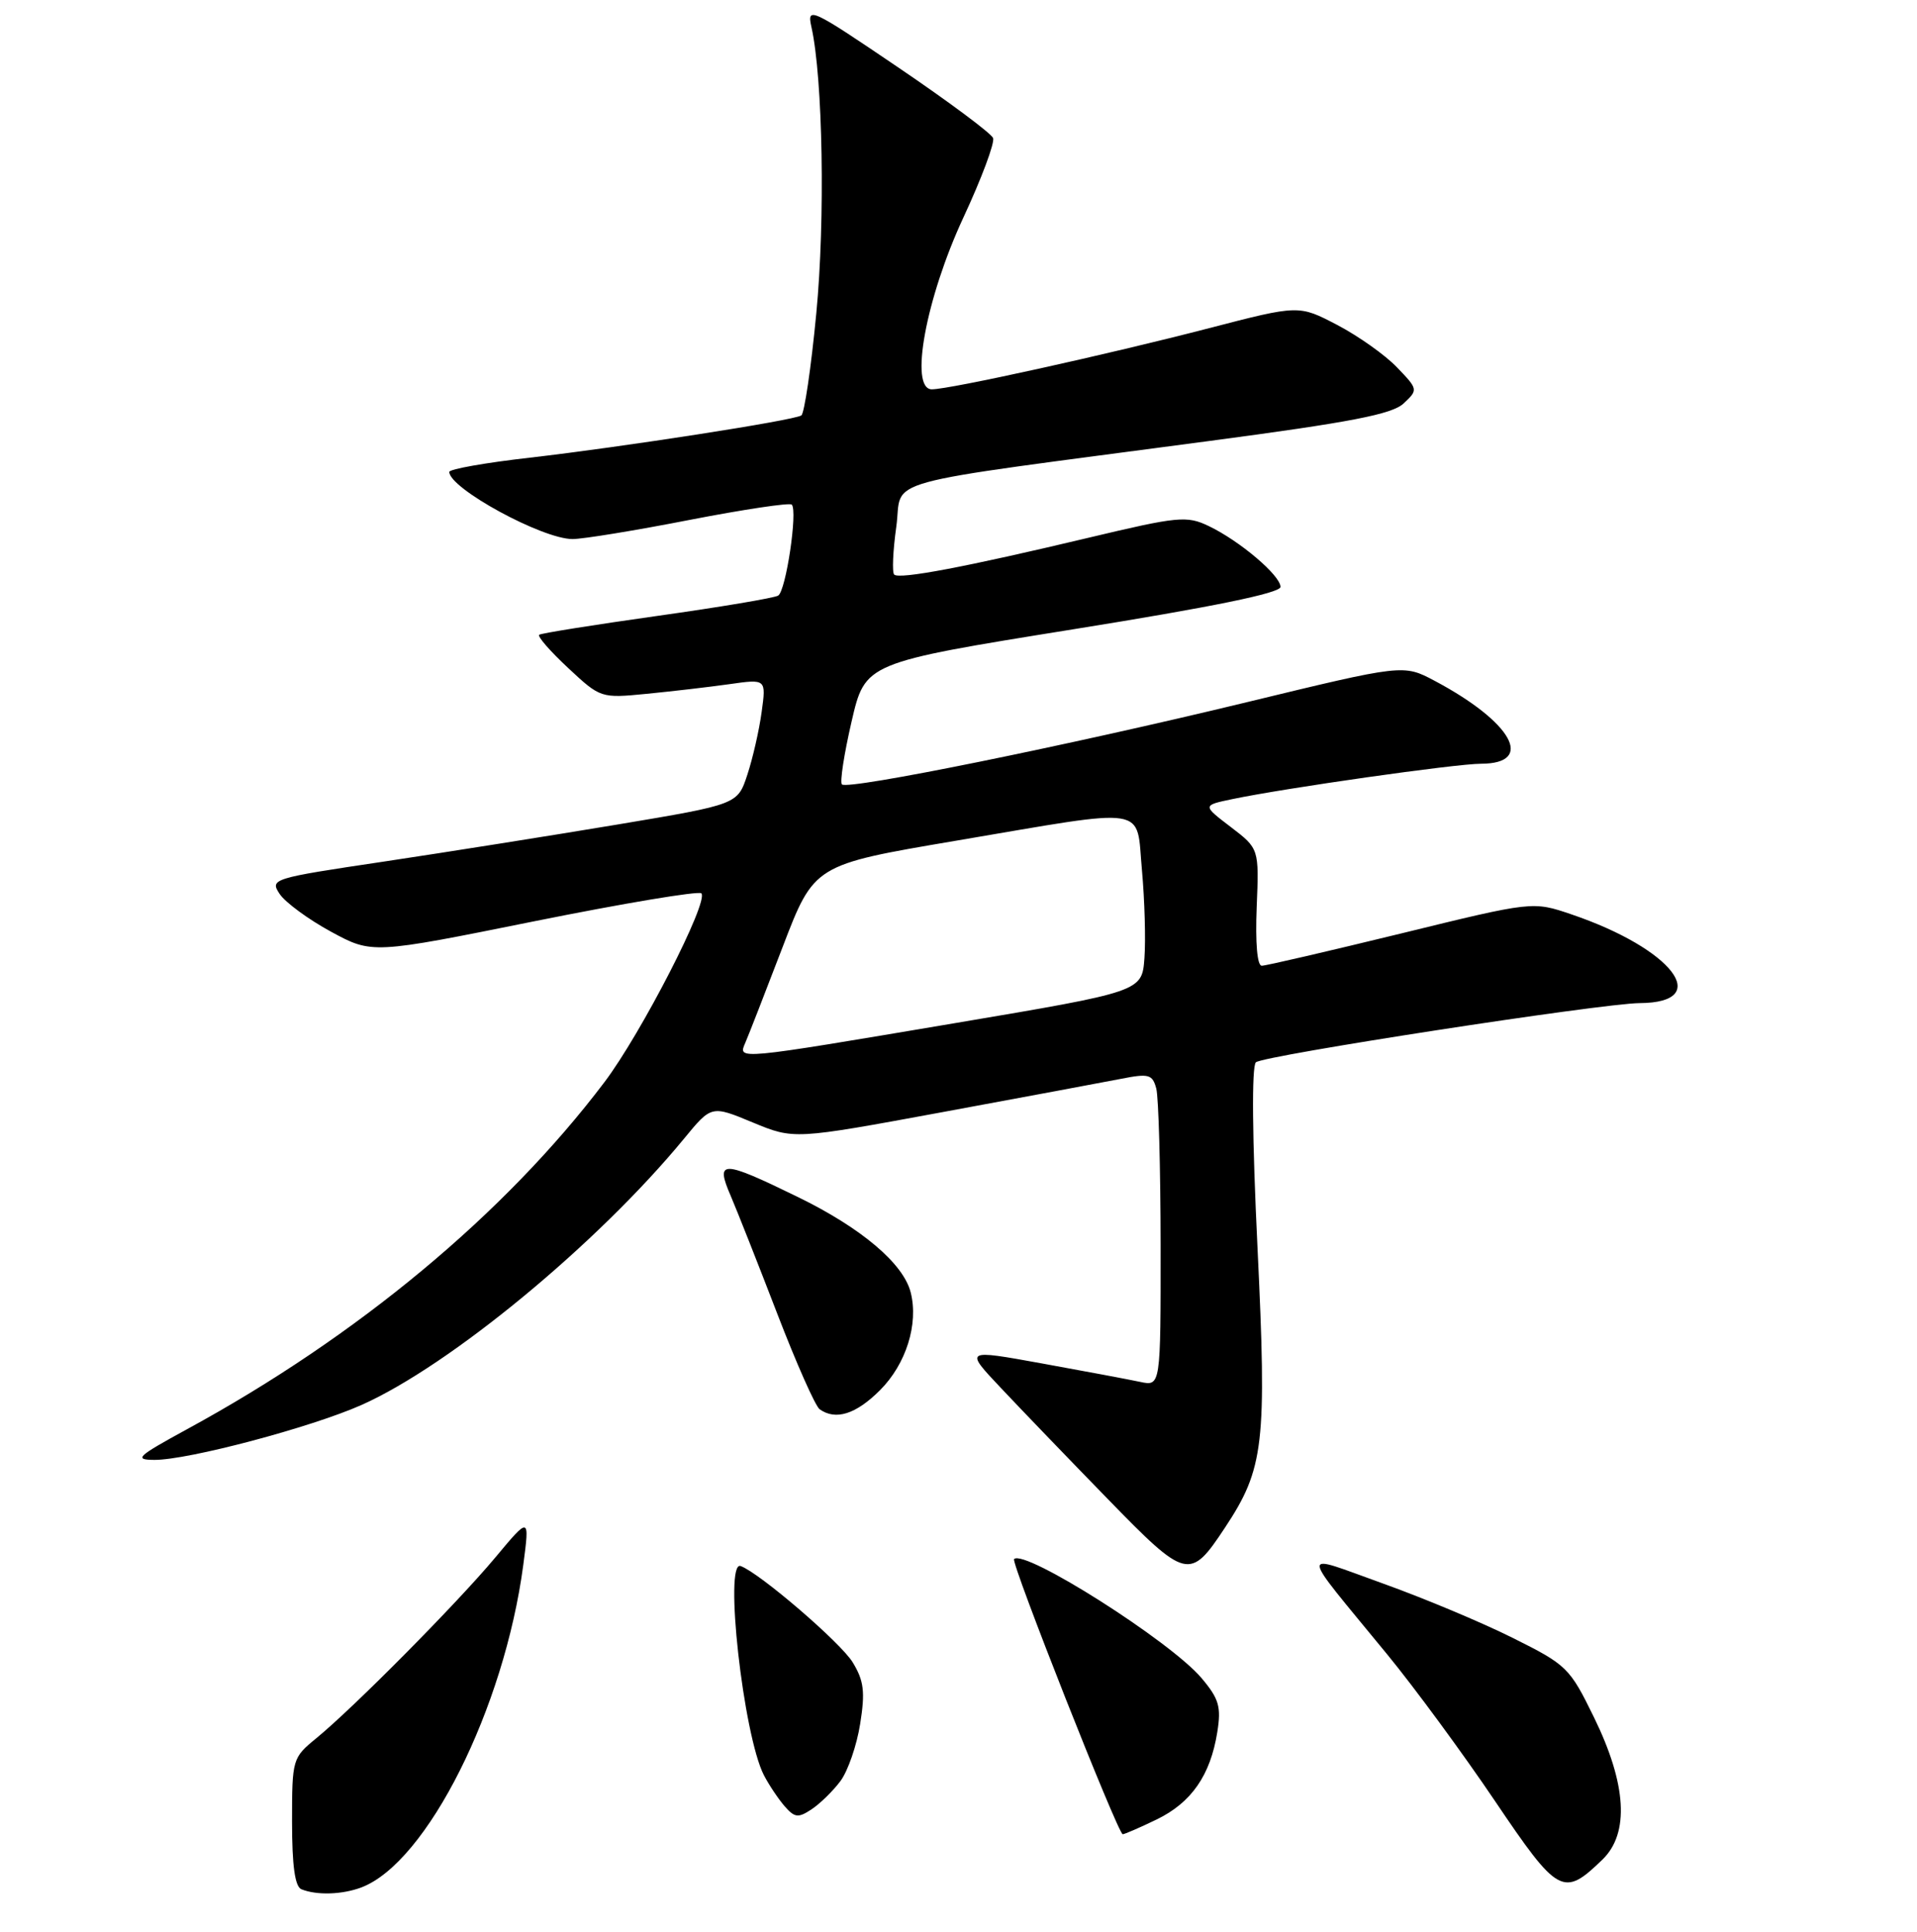 <?xml version="1.0" encoding="UTF-8" standalone="no"?>
<!DOCTYPE svg PUBLIC "-//W3C//DTD SVG 1.1//EN" "http://www.w3.org/Graphics/SVG/1.1/DTD/svg11.dtd" >
<svg xmlns="http://www.w3.org/2000/svg" xmlns:xlink="http://www.w3.org/1999/xlink" version="1.1" viewBox="0 0 256 258">
 <g >
 <path fill="currentColor"
d=" M 48.27 252.09 C 57.02 248.76 67.34 228.19 69.88 209.02 C 70.73 202.53 70.73 202.53 66.15 208.02 C 61.05 214.13 47.25 228.06 42.25 232.16 C 39.05 234.78 39.00 234.94 39.00 243.33 C 39.00 249.20 39.39 251.99 40.25 252.34 C 42.30 253.17 45.71 253.06 48.27 252.09 Z  M 214.00 248.37 C 217.62 244.86 217.23 238.29 212.85 229.35 C 209.62 222.74 209.24 222.37 202.00 218.76 C 197.88 216.70 190.07 213.43 184.65 211.49 C 173.36 207.45 173.30 206.39 185.21 220.92 C 188.90 225.41 195.39 234.25 199.64 240.55 C 208.09 253.07 208.77 253.44 214.00 248.37 Z  M 154.46 243.02 C 159.10 240.77 161.64 237.12 162.56 231.35 C 163.10 227.97 162.79 226.90 160.46 224.14 C 156.33 219.23 136.82 206.85 135.42 208.24 C 134.97 208.69 149.30 244.97 149.93 244.99 C 150.17 244.99 152.21 244.11 154.46 243.02 Z  M 112.24 237.88 C 113.23 236.55 114.42 233.11 114.87 230.24 C 115.55 225.97 115.37 224.49 113.87 222.03 C 112.29 219.42 101.44 210.09 98.91 209.17 C 96.65 208.34 99.26 231.78 102.02 237.12 C 102.70 238.43 103.95 240.29 104.79 241.26 C 106.13 242.79 106.60 242.84 108.38 241.66 C 109.51 240.91 111.25 239.21 112.24 237.88 Z  M 163.58 204.05 C 168.81 196.15 169.19 192.88 167.93 166.66 C 167.22 152.01 167.14 142.46 167.71 141.89 C 168.60 141.00 213.87 134.02 218.98 133.98 C 228.89 133.92 223.34 126.71 209.86 122.13 C 204.69 120.37 204.69 120.37 187.10 124.68 C 177.42 127.04 169.05 128.99 168.50 128.99 C 167.89 129.00 167.63 125.95 167.82 121.17 C 168.14 113.35 168.14 113.35 164.36 110.46 C 160.57 107.57 160.57 107.57 164.54 106.74 C 171.60 105.26 194.41 102.01 197.78 102.01 C 205.05 101.99 201.93 96.43 191.58 90.93 C 187.41 88.72 187.41 88.72 166.46 93.80 C 142.51 99.60 113.22 105.55 112.43 104.77 C 112.14 104.47 112.72 100.70 113.72 96.38 C 115.54 88.52 115.54 88.52 143.27 84.06 C 161.91 81.07 171.00 79.21 171.00 78.39 C 171.00 76.86 165.54 72.23 161.41 70.26 C 158.49 68.86 157.34 68.97 145.38 71.82 C 128.98 75.73 120.08 77.42 119.41 76.74 C 119.12 76.45 119.24 73.58 119.69 70.37 C 120.63 63.68 115.99 64.95 161.50 58.90 C 180.43 56.39 185.91 55.33 187.45 53.88 C 189.39 52.06 189.38 52.00 186.56 49.07 C 185.00 47.43 181.41 44.89 178.59 43.41 C 173.45 40.72 173.45 40.72 161.47 43.83 C 147.91 47.35 126.84 52.00 124.44 52.00 C 121.40 52.00 123.64 39.83 128.66 29.04 C 131.08 23.84 132.86 19.07 132.62 18.44 C 132.37 17.81 126.67 13.56 119.94 9.00 C 108.25 1.07 107.74 0.84 108.36 3.61 C 109.89 10.44 110.21 29.38 109.01 41.85 C 108.32 49.11 107.41 55.24 107.01 55.49 C 105.92 56.17 83.15 59.70 70.75 61.13 C 64.84 61.80 60.00 62.66 60.00 63.03 C 60.00 65.23 72.41 72.00 76.46 72.00 C 77.85 72.00 84.89 70.85 92.10 69.44 C 99.32 68.04 105.45 67.12 105.73 67.40 C 106.55 68.21 104.96 78.91 103.92 79.55 C 103.41 79.87 96.13 81.09 87.74 82.27 C 79.36 83.45 72.28 84.58 72.01 84.78 C 71.73 84.99 73.47 86.98 75.86 89.21 C 80.19 93.25 80.24 93.27 86.36 92.67 C 89.74 92.34 94.71 91.76 97.41 91.38 C 102.32 90.68 102.32 90.68 101.71 95.11 C 101.38 97.54 100.52 101.31 99.80 103.48 C 98.50 107.44 98.50 107.44 82.50 110.12 C 73.70 111.59 59.64 113.82 51.25 115.08 C 36.30 117.31 36.02 117.40 37.35 119.41 C 38.10 120.53 41.18 122.80 44.20 124.44 C 49.69 127.42 49.69 127.42 71.35 123.05 C 83.27 120.65 93.31 118.97 93.66 119.32 C 94.70 120.37 85.63 138.04 80.71 144.55 C 67.41 162.13 47.74 178.50 25.00 190.88 C 18.30 194.54 17.83 194.97 20.62 194.99 C 25.11 195.01 41.51 190.66 48.27 187.66 C 60.07 182.41 79.83 166.09 91.36 152.07 C 95.01 147.63 95.01 147.63 100.52 149.92 C 106.03 152.20 106.03 152.20 125.76 148.56 C 136.62 146.55 147.38 144.55 149.67 144.10 C 153.42 143.36 153.90 143.49 154.41 145.39 C 154.72 146.55 154.98 155.97 154.99 166.33 C 155.00 185.16 155.00 185.16 152.25 184.57 C 150.74 184.25 144.84 183.14 139.15 182.11 C 128.80 180.23 128.80 180.23 133.64 185.36 C 136.30 188.19 142.72 194.86 147.91 200.19 C 158.45 211.02 158.90 211.13 163.58 204.05 Z  M 117.52 185.68 C 121.00 182.20 122.68 176.85 121.62 172.64 C 120.66 168.78 115.04 164.02 106.55 159.88 C 96.35 154.90 95.49 154.89 97.59 159.75 C 98.47 161.81 101.27 168.90 103.81 175.50 C 106.35 182.10 108.89 187.83 109.46 188.23 C 111.60 189.75 114.30 188.90 117.52 185.68 Z  M 99.54 139.25 C 99.96 138.29 102.19 132.55 104.51 126.50 C 108.72 115.50 108.72 115.50 127.61 112.30 C 153.89 107.85 151.69 107.50 152.50 116.25 C 152.86 120.24 153.01 125.51 152.83 127.97 C 152.50 132.44 152.50 132.44 127.50 136.66 C 98.07 141.62 98.54 141.58 99.54 139.25 Z "/>
</g>
</svg>